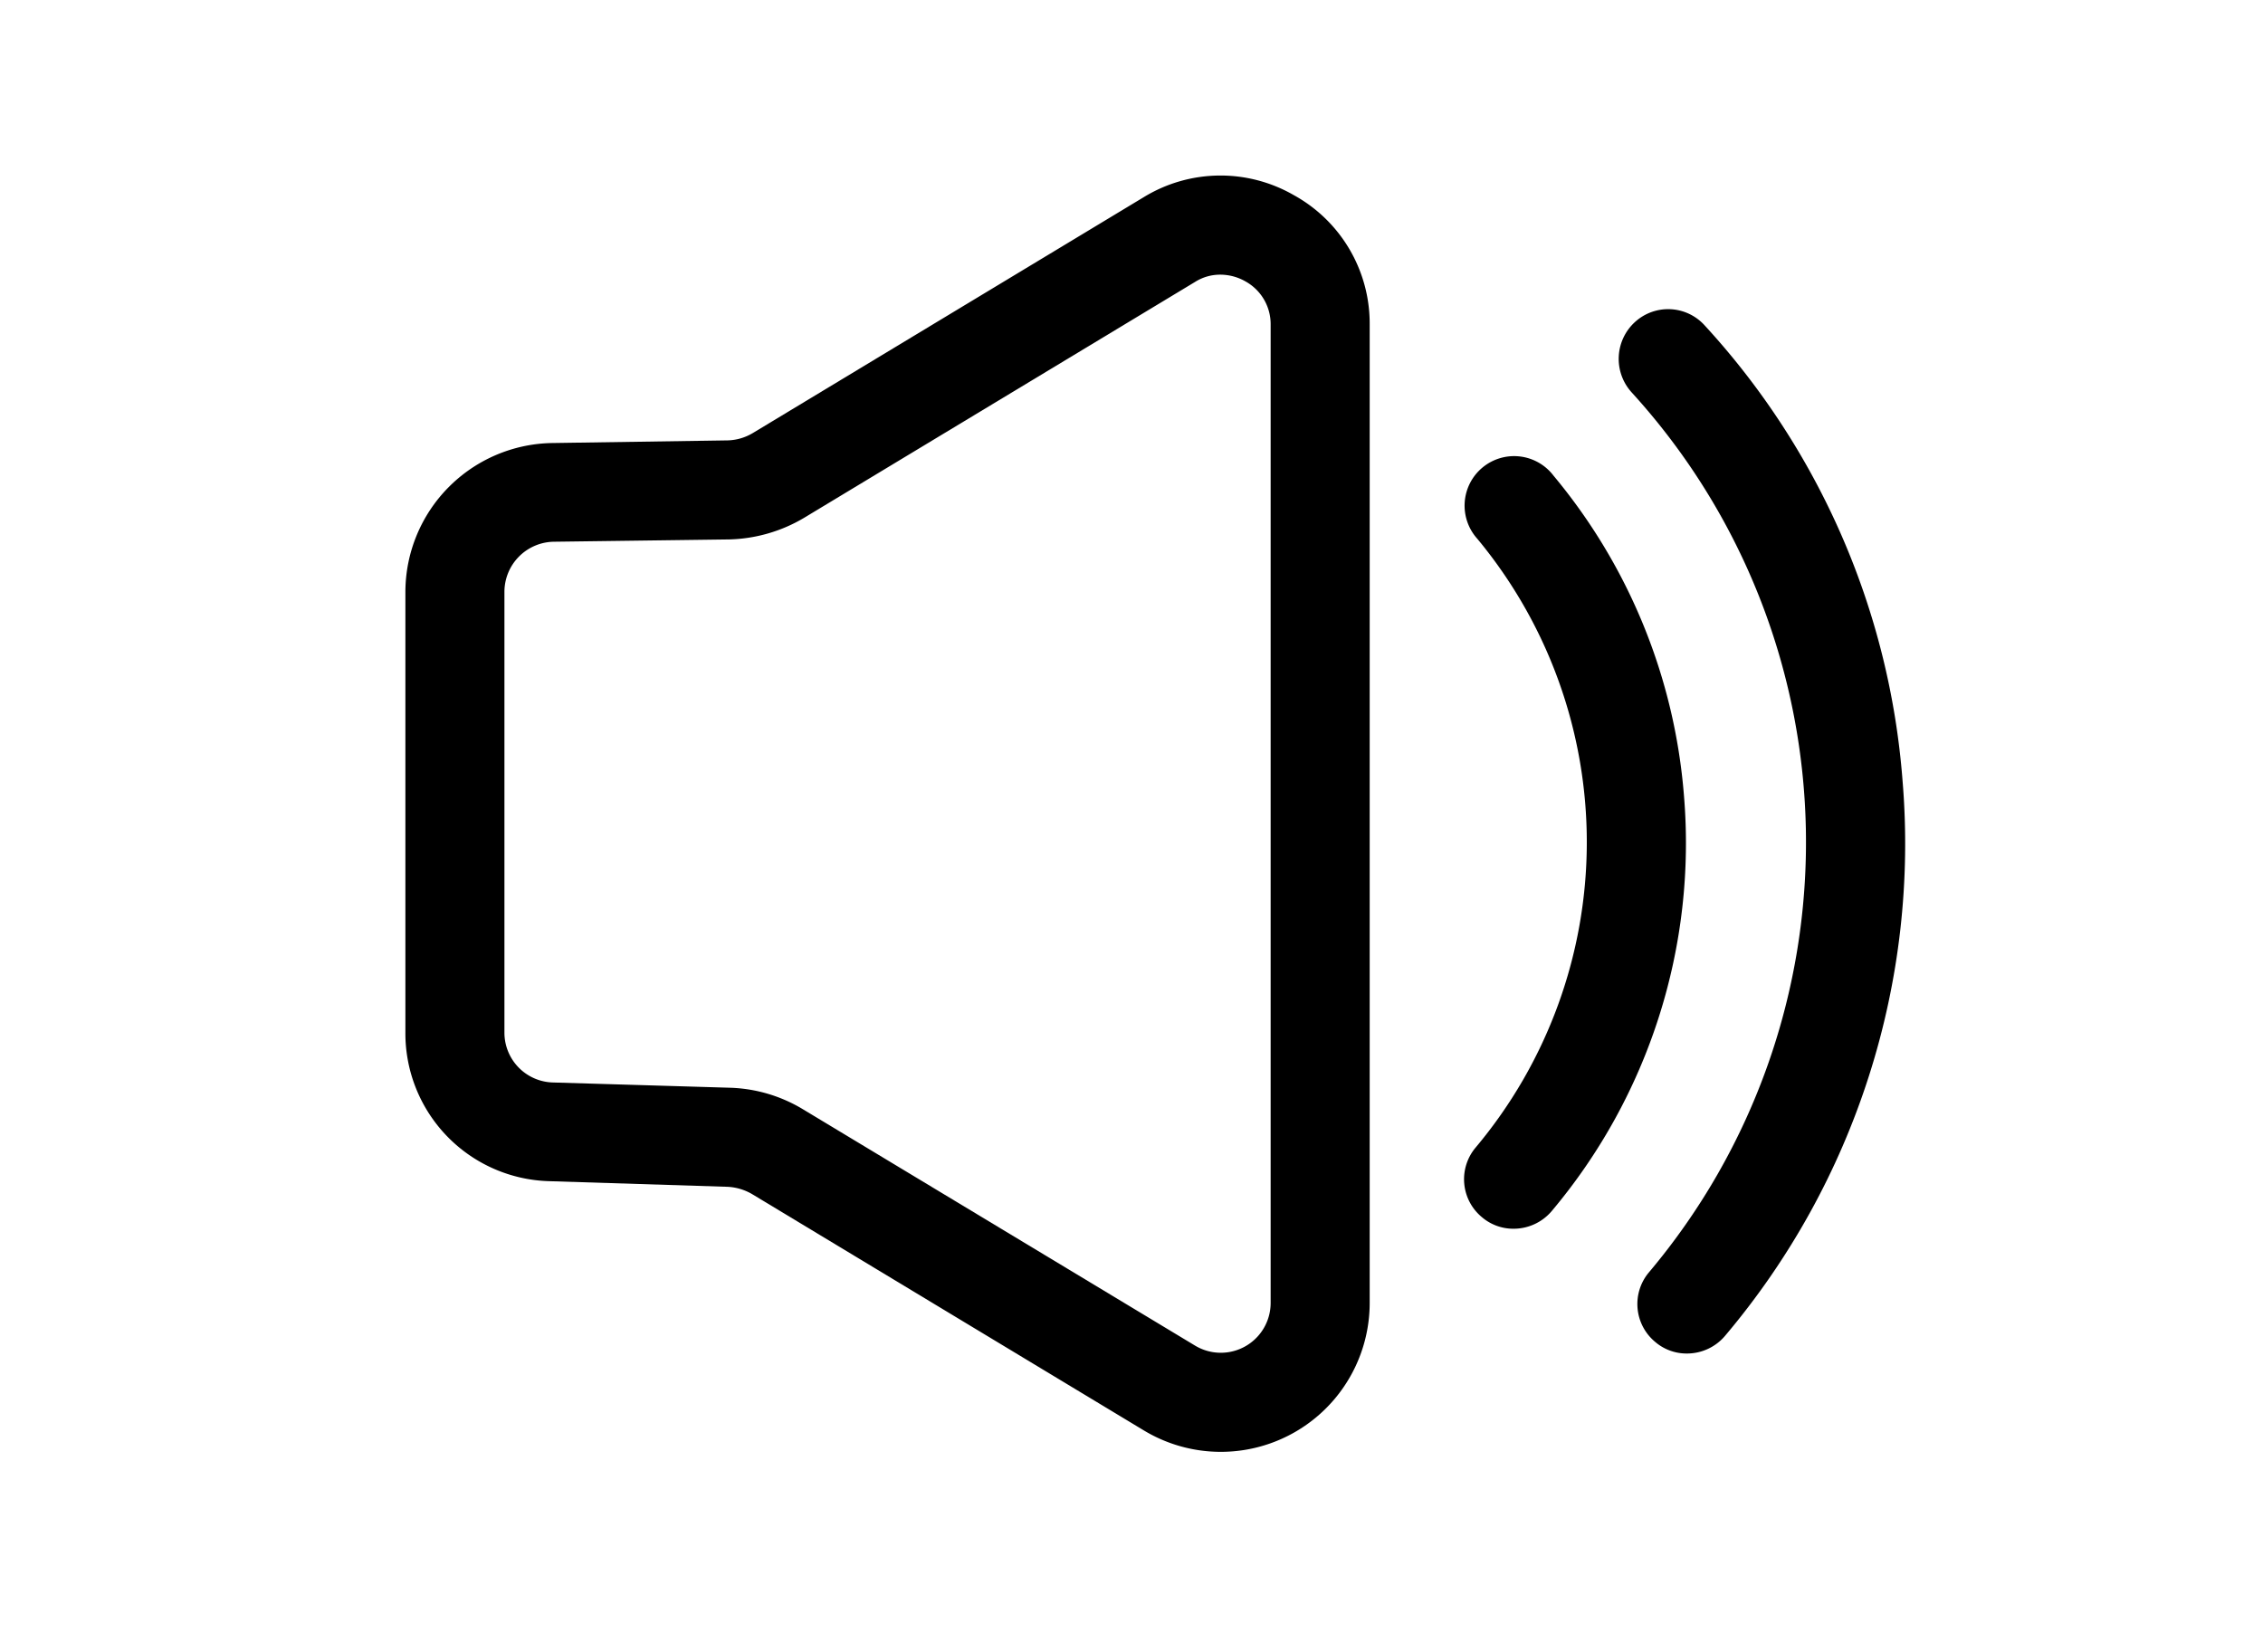 <svg id="Layer_1" data-name="Layer 1" xmlns="http://www.w3.org/2000/svg" width="685.5" height="500.3" viewBox="0 0 685.5 500.3"><g id="Sp"><path d="M391.9,59.1a44.5,44.5,0,0,0-45.4.6L228,131.2a15.6,15.6,0,0,1-7.6,2.2l-53.1.8a45.2,45.2,0,0,0-44.5,45V312.8a44.8,44.8,0,0,0,43.7,45l53.9,1.7a16.3,16.3,0,0,1,7.4,2.2l118.7,71.6a45.1,45.1,0,0,0,68.4-38.6V98.3A44.4,44.4,0,0,0,391.9,59.1Zm-7,335.6A15.1,15.1,0,0,1,362,407.6L243.2,336h0a45.4,45.4,0,0,0-21.8-6.5l-53.9-1.6a15.1,15.1,0,0,1-14.7-15.1V179.2a15.2,15.2,0,0,1,14.9-15.1l53.2-.7a46.6,46.6,0,0,0,22.6-6.5L362,85.4a14.2,14.2,0,0,1,7.7-2.2,15.4,15.4,0,0,1,7.5,2,14.8,14.8,0,0,1,7.7,13.1Z"/><path d="M510.1,241a172.6,172.6,0,0,0-39.5-96.9,15,15,0,1,0-23.1,19.1,143.9,143.9,0,0,1-.5,184.4,14.9,14.9,0,0,0,1.9,21.1,14.6,14.6,0,0,0,9.6,3.5,15.1,15.1,0,0,0,11.5-5.3A173.1,173.1,0,0,0,510.1,241Z"/><path d="M576.3,236.3A229.6,229.6,0,0,0,516.4,98.6a14.9,14.9,0,0,0-21.2-1,15.1,15.1,0,0,0-1,21.2,202.2,202.2,0,0,1,5.3,266.6,14.9,14.9,0,0,0,1.9,21.1A14.6,14.6,0,0,0,511,410a15.1,15.1,0,0,0,11.5-5.3A230.9,230.9,0,0,0,576.3,236.3Z"/></g></svg>